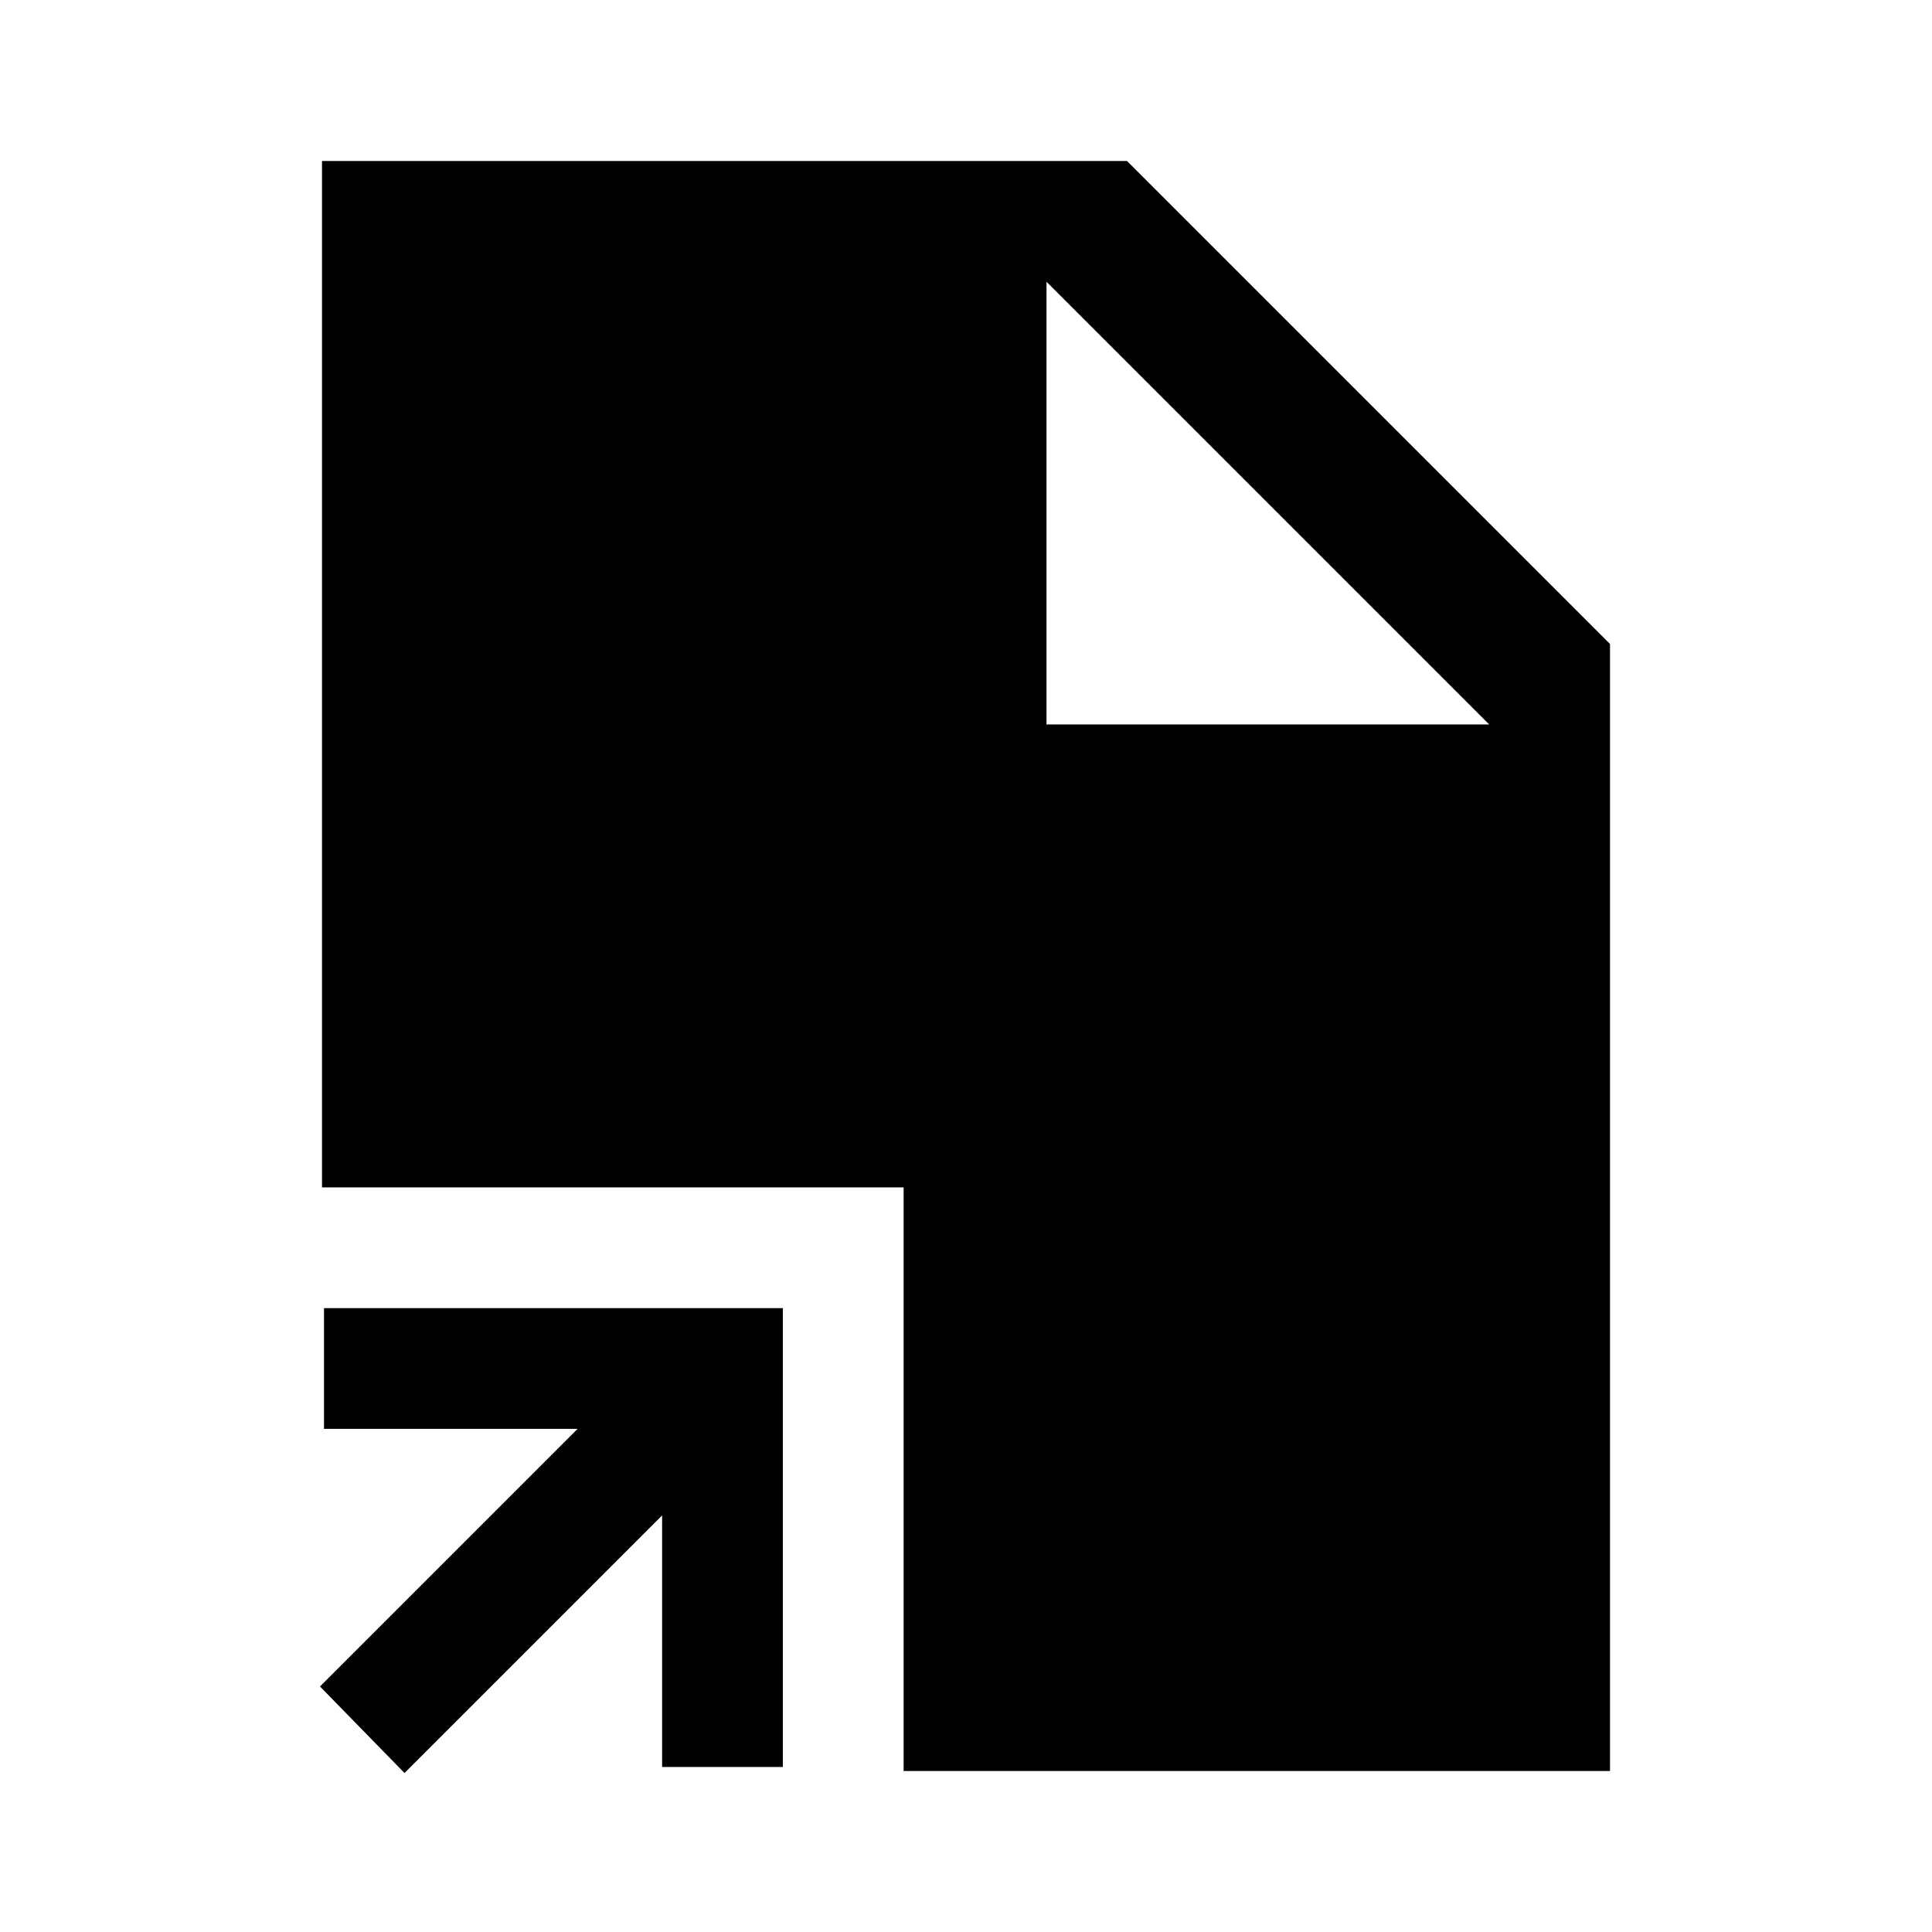 <svg xmlns="http://www.w3.org/2000/svg" viewBox="0 -960 960 960"><path d="m201-79-42-43 128-128H161v-60h228v228h-60v-125L201-79Zm248-1v-290H160v-510h400l240 240v560H449Zm71-520h220L520-820l220 220-220-220v220Z"/></svg>